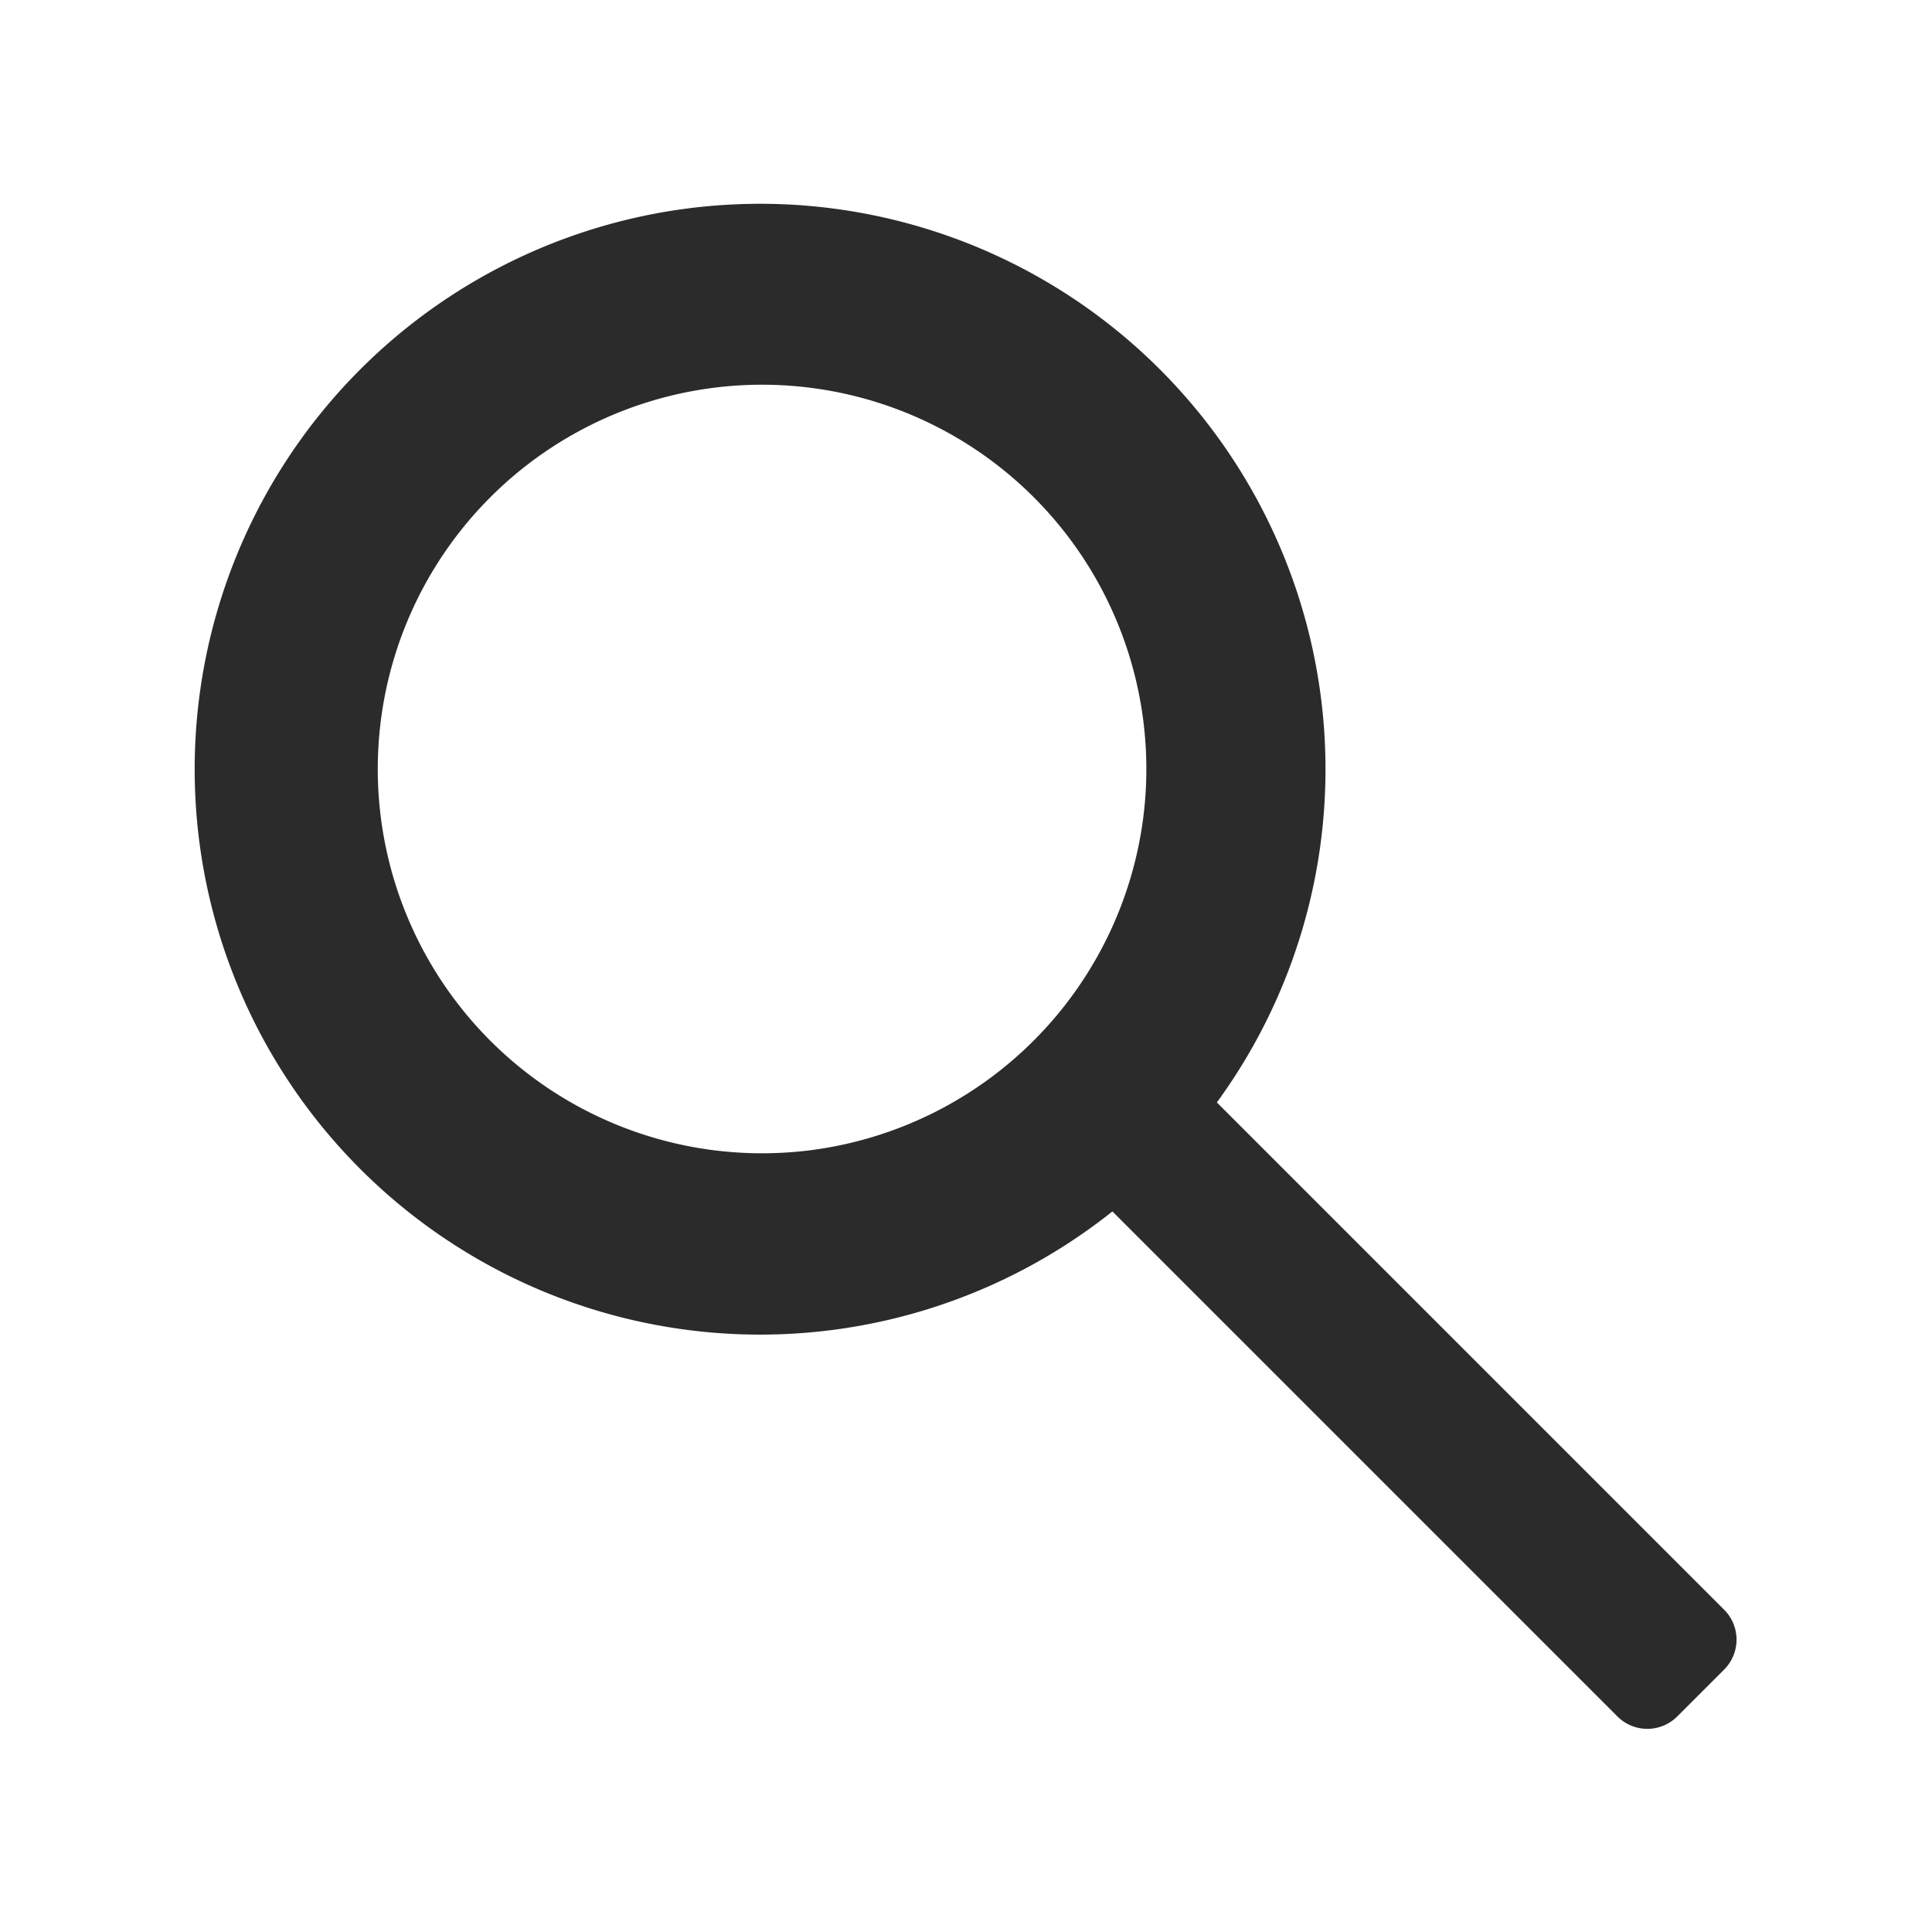 <svg id="Layer_1" data-name="Layer 1" xmlns="http://www.w3.org/2000/svg" viewBox="0 0 64 64"><defs><style>.cls-1{fill:#2b2b2b;}</style></defs><title>search</title><path class="cls-1" d="M57.11,53.32l-16.8-16.8a18.73,18.73,0,1,0-3.46,3.61L53.57,56.85a1.4,1.4,0,0,0,2,0l1.56-1.56A1.4,1.4,0,0,0,57.11,53.32ZM26.87,38.1a12.73,12.73,0,1,1,11-11A12.75,12.75,0,0,1,26.87,38.1Z"/></svg>